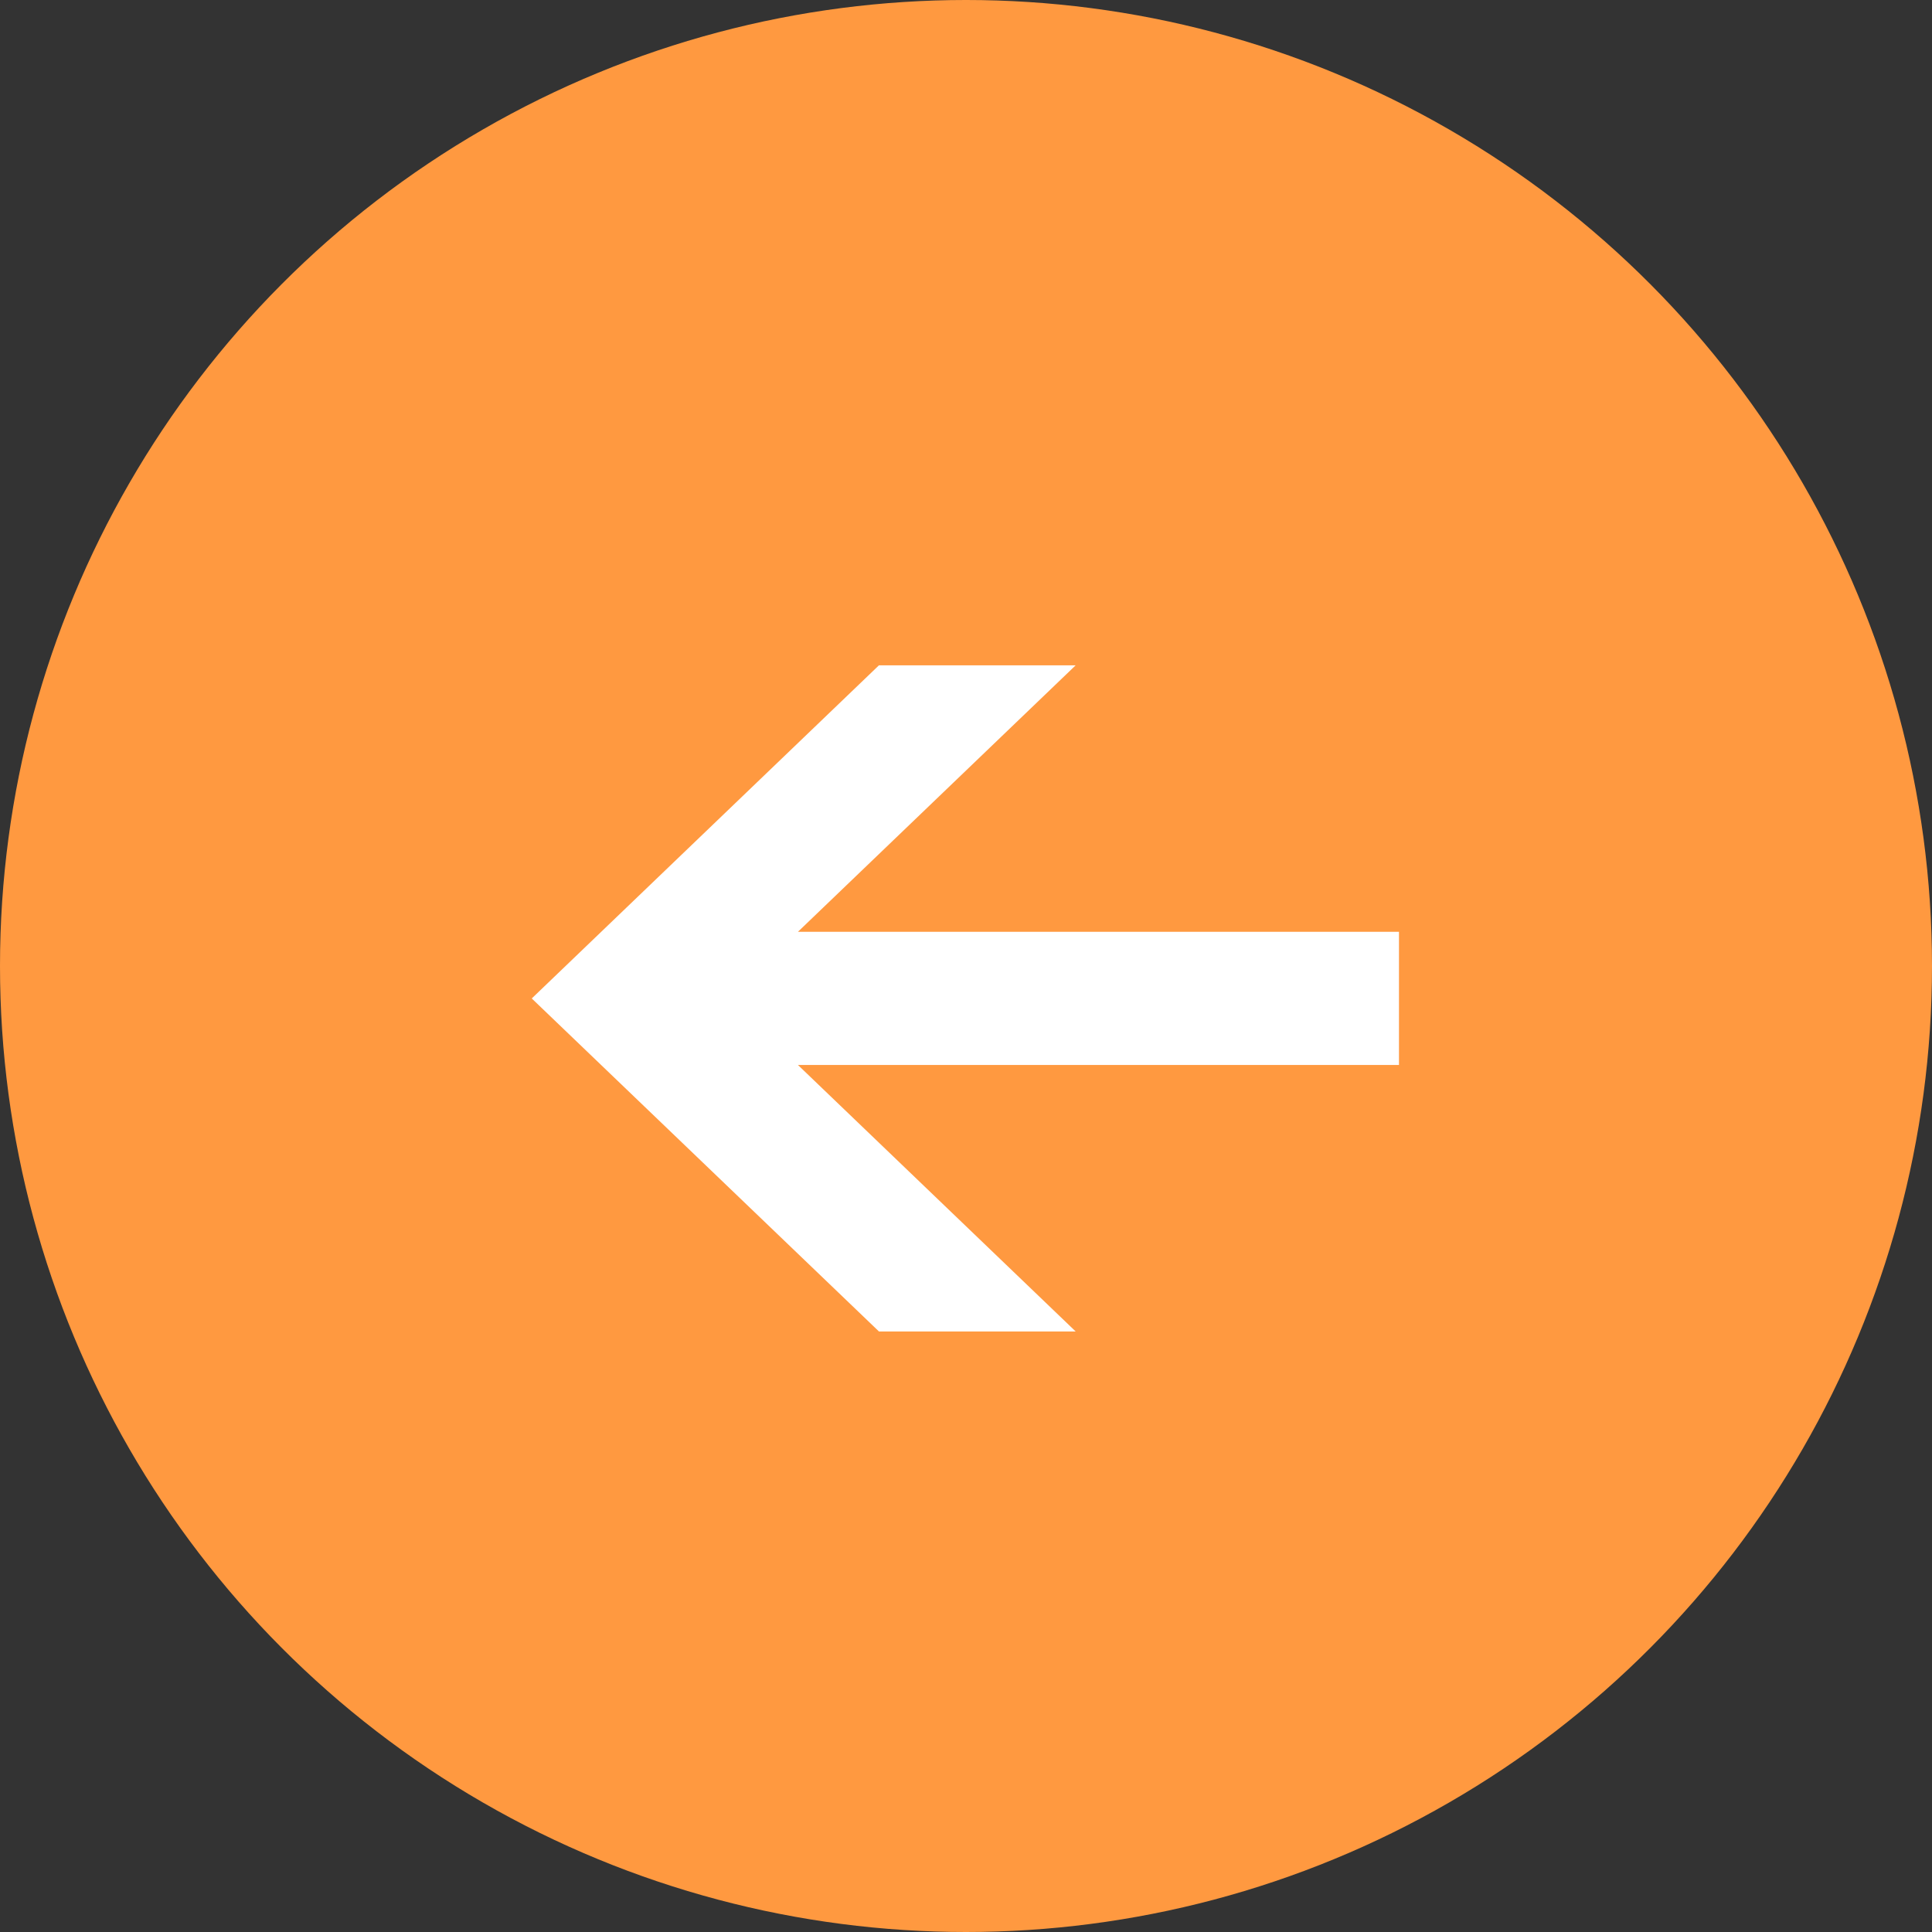 <svg id="more-services.svg" xmlns="http://www.w3.org/2000/svg" width="27.5" height="27.5" viewBox="0 0 27.5 27.5">
  <rect x="0" y="0" width="27.5" height="27.5" fill="#333333" stroke="none"/>
  <defs>
    <style>
      .cls-1 {
        fill: #ff9940;
      }

      .cls-2 {
        fill: #fff;
        fill-rule: evenodd;
      }
    </style>
  </defs>
  <ellipse id="Ellipse_656_copy_4" data-name="Ellipse 656 copy 4" class="cls-1" cx="13.75" cy="13.75" rx="13.75" ry="13.75"/>
  <path id="Shape_628_copy_4" data-name="Shape 628 copy 4" class="cls-2" d="M581.413,316.347h-8.555l3.953,3.793h-2.8l-4.942-4.74,4.942-4.742h2.8l-3.953,3.793h8.555v1.9Z" transform="translate(-561.5 -301.188)"/>
</svg>
